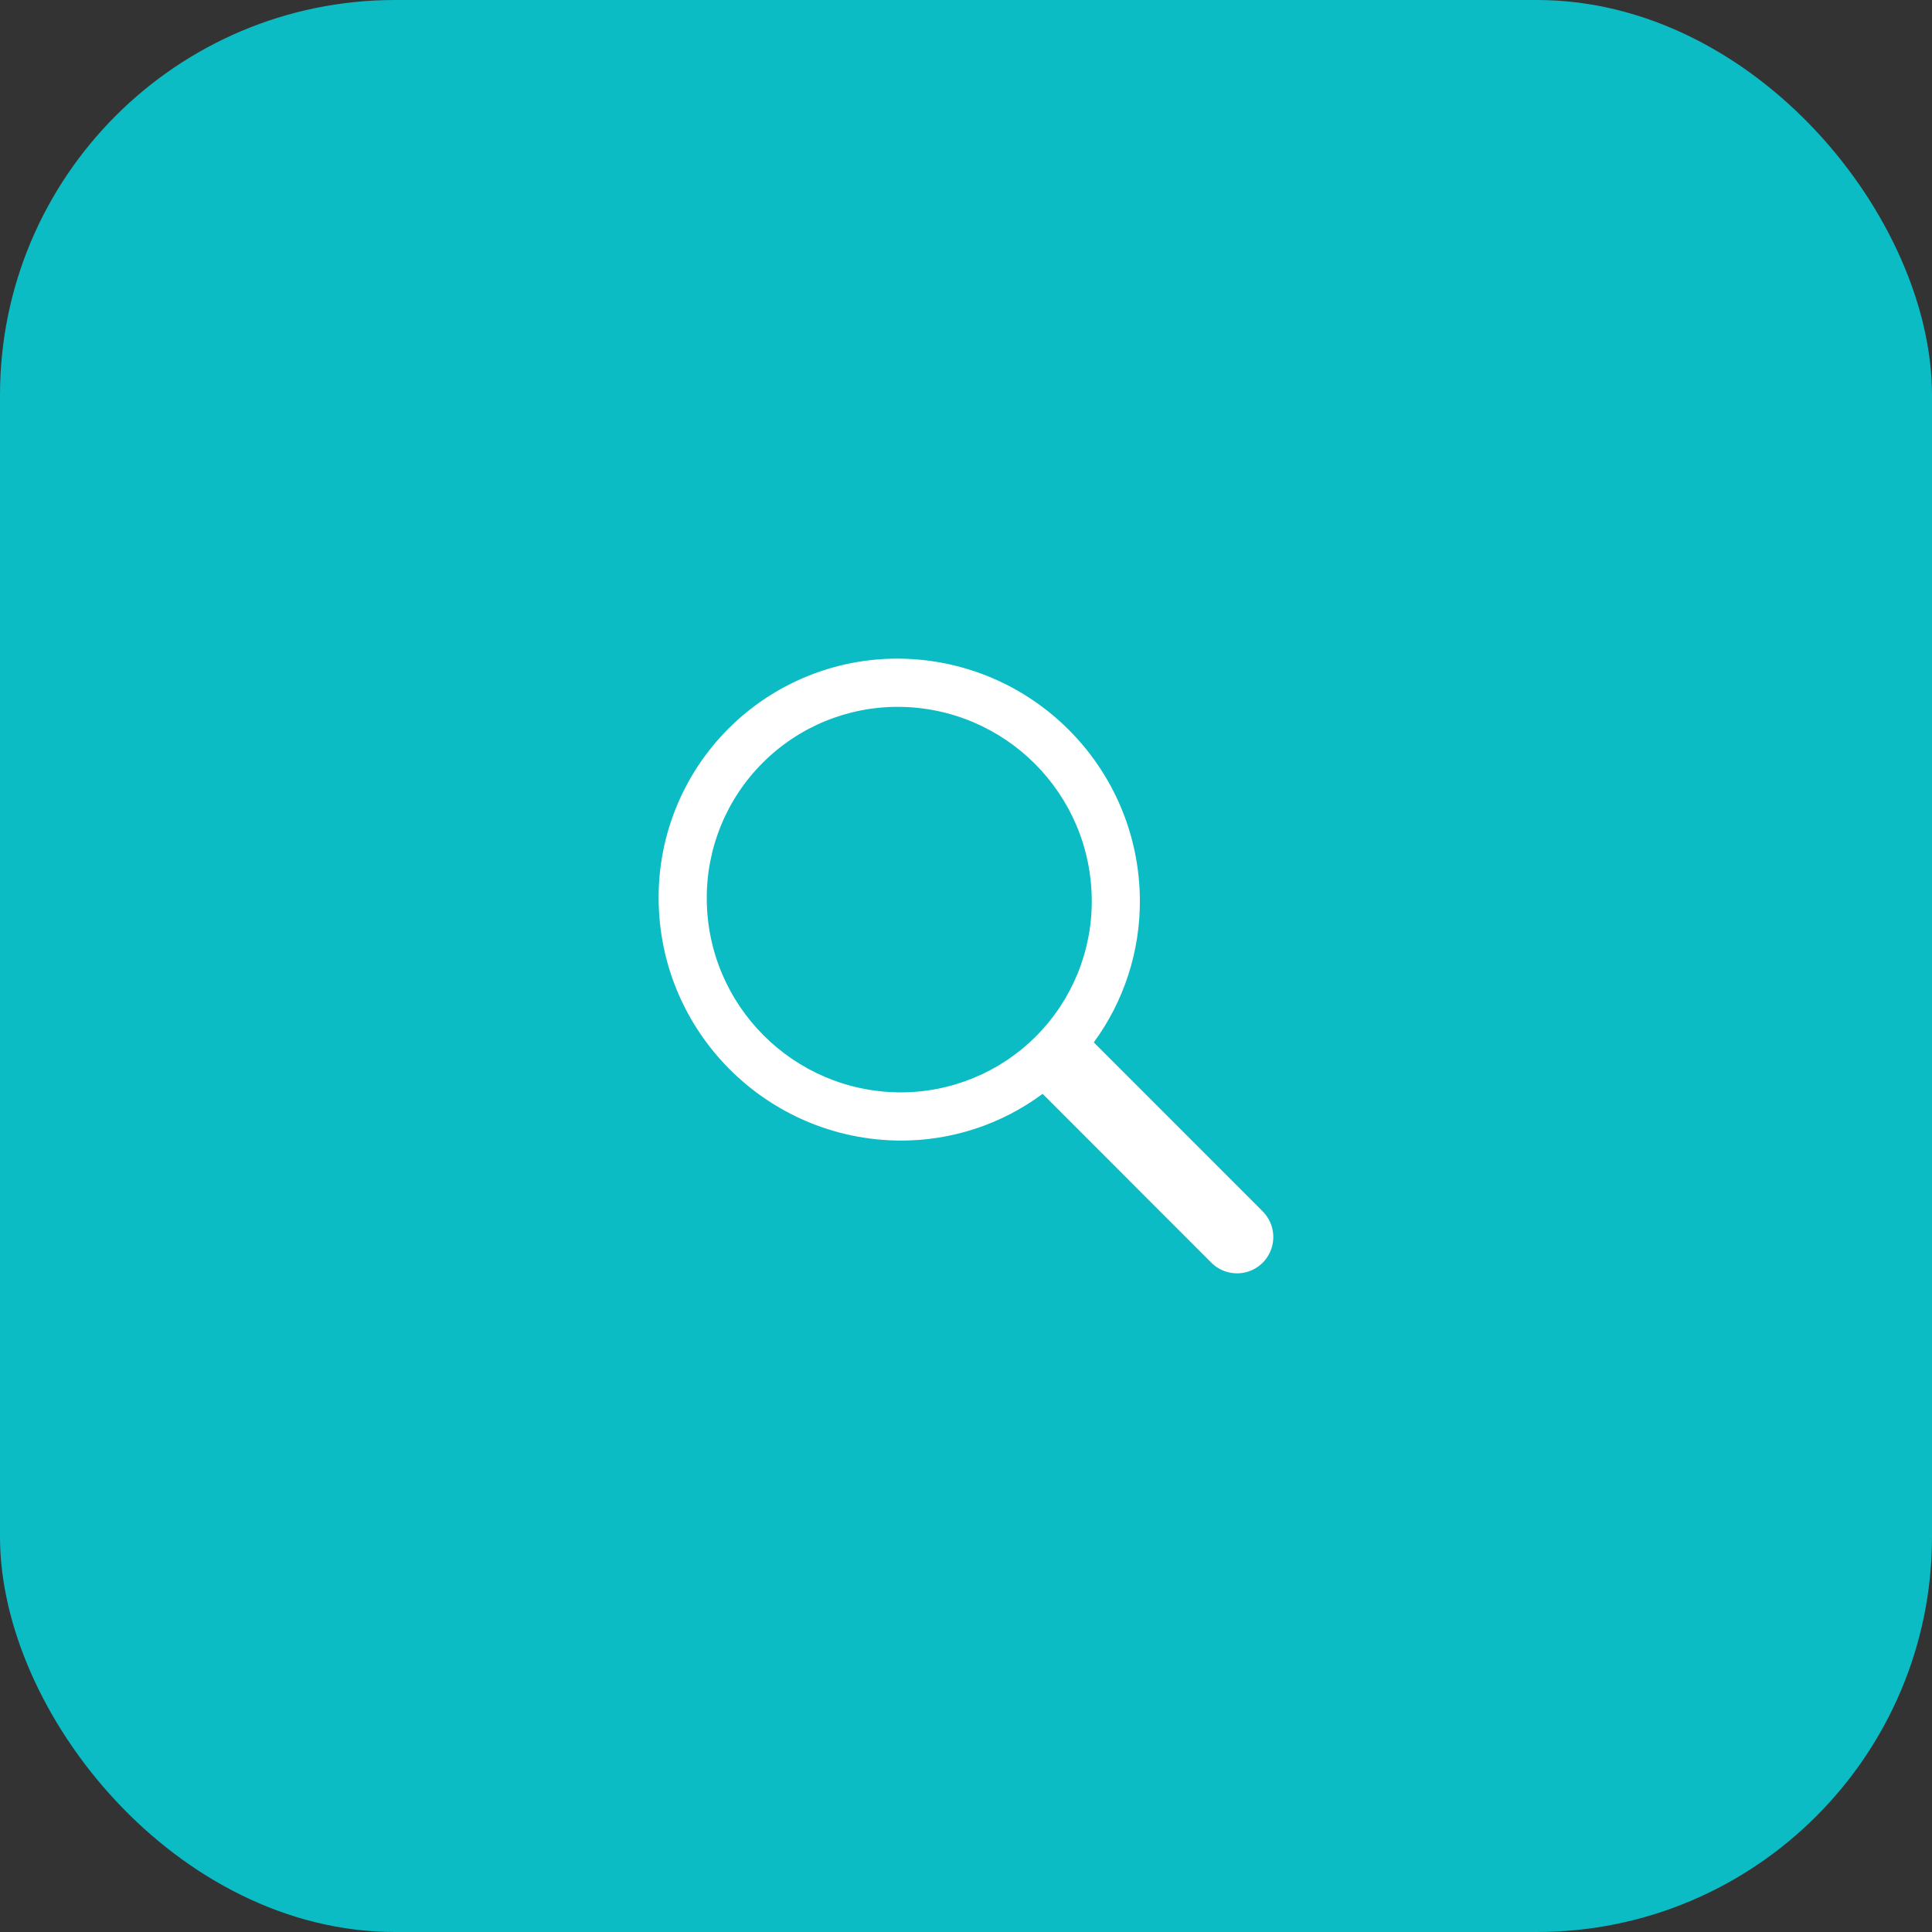 <svg height="44" viewBox="0 0 44 44" width="44" xmlns="http://www.w3.org/2000/svg"><rect x="0" y="0" width="44" height="44" fill="#333333" stroke="none"/><g fill="none" fill-rule="evenodd"><rect fill="#0cbcc5" height="44" rx="9" width="44"/><path d="m28.743 27.574-3.833-3.834c.687-.937 1.055-2.07 1.05-3.232-.013-3.033-2.466-5.49-5.5-5.508-1.452-.007-2.845.568-3.871 1.595-1.026 1.027-1.598 2.422-1.589 3.873.013 3.033 2.467 5.49 5.5 5.508 1.167.005 2.304-.367 3.241-1.062l.004-.003 3.829 3.832c.207.217.516.305.806.23.29-.075.517-.302.592-.593.075-.291-.013-.599-.23-.806zm-8.247-2.696c-2.427-.014-4.389-1.979-4.4-4.406-.007-1.161.451-2.277 1.272-3.098.82-.822 1.935-1.281 3.096-1.276 2.427.014 4.389 1.979 4.4 4.406.007 1.161-.451 2.277-1.272 3.098-.82.822-1.935 1.281-3.096 1.276z" fill="#fff"/></g></svg>
